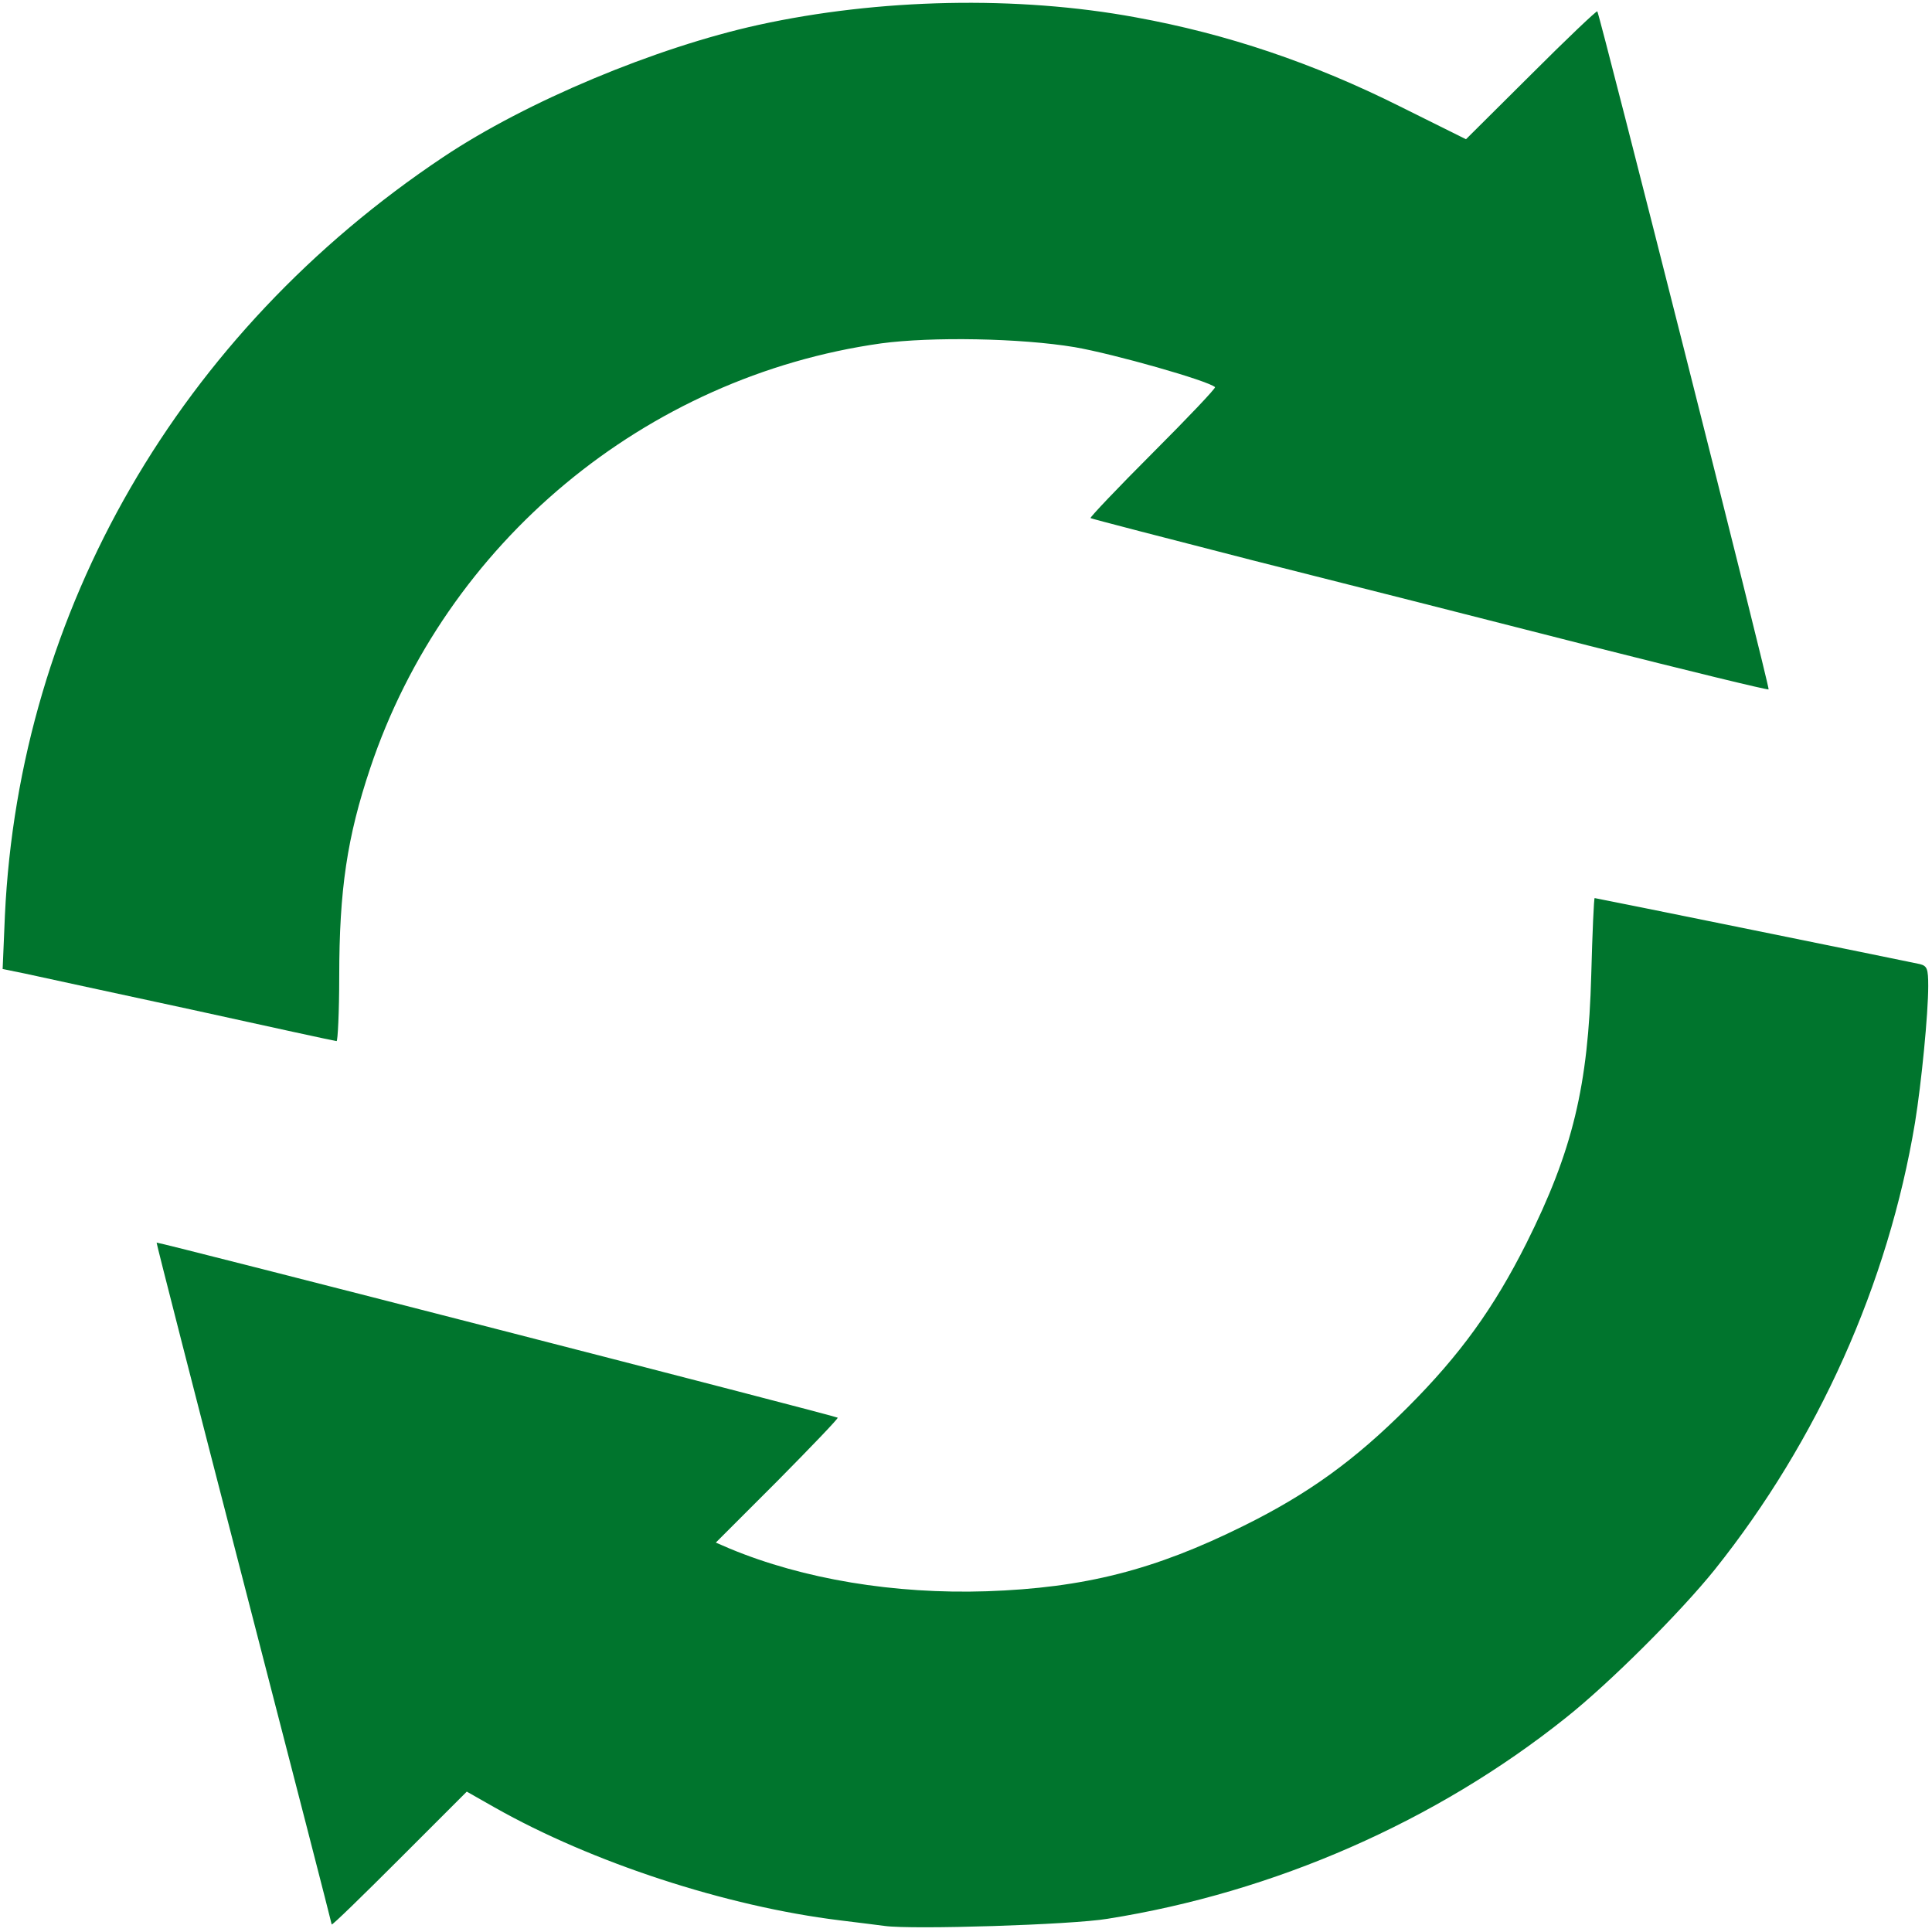 <?xml version="1.0" encoding="utf-8"?>
<!DOCTYPE svg PUBLIC "-//W3C//DTD SVG 1.0//EN" "http://www.w3.org/TR/2001/REC-SVG-20010904/DTD/svg10.dtd">
<svg version="1.0" xmlns="http://www.w3.org/2000/svg" width="512px" height="512px" viewBox="0 0 512 512" preserveAspectRatio="xMidYMid meet">
 <g fill="#00752d">
  <path d="M234.5 510.4 c-1.6 -0.2 -7 -0.9 -12 -1.5 -30.1 -3.7 -65.6 -15.3 -91.4 -29.9 l-7.4 -4.2 -17.8 17.8 c-9.9 9.9 -17.9 17.7 -18 17.4 0 -0.3 -10.5 -41 -23.3 -90.5 -12.8 -49.5 -23.2 -90.1 -23.1 -90.2 0.1 -0.3 179.9 45.9 180.5 46.4 0.2 0.2 -7 7.7 -16 16.8 l-16.3 16.3 3.7 1.6 c19.5 8.1 43.6 12.1 68.1 11.3 25.9 -0.9 44.4 -5.6 68 -17.3 17.2 -8.5 29.5 -17.4 43.5 -31.4 14 -14 22.9 -26.4 31.5 -43.5 12.3 -24.6 16.4 -41.7 17.2 -71.2 0.3 -11.2 0.7 -20.3 0.9 -20.3 0.4 0 83.5 16.9 86.2 17.5 1.9 0.5 2.2 1.2 2.2 5.8 0 7.4 -1.8 25.7 -3.5 36.2 -7.1 42.7 -25.7 84.2 -53.1 118.5 -9.1 11.3 -27.7 29.9 -39.4 39.2 -34.4 27.5 -77.3 46.3 -121.5 53.3 -9.5 1.6 -51.8 2.9 -59 1.9z"/>
  <path d="M50.5 267.5 c-20.9 -4.5 -40.7 -8.8 -43.9 -9.5 l-5.9 -1.2 0.6 -14.2 c3.8 -80.8 46.2 -154.3 116.2 -201 22 -14.7 56.2 -29 83.5 -35 31.9 -7 68.6 -7.8 100 -2 24.2 4.4 47 12.1 70 23.6 l17.5 8.7 17.2 -17.1 c9.5 -9.5 17.4 -17 17.6 -16.8 0.7 1 45.8 179.3 45.4 179.7 -0.3 0.2 -21.6 -5 -47.3 -11.5 -25.8 -6.6 -66 -16.8 -89.4 -22.7 -23.4 -6 -42.7 -11 -43 -11.2 -0.2 -0.2 7.2 -8 16.5 -17.3 9.3 -9.3 16.7 -17.1 16.5 -17.4 -1.8 -1.7 -26.8 -8.8 -37.2 -10.6 -14.4 -2.4 -37.9 -2.8 -51.3 -1 -62.5 8.8 -115.4 52.8 -135.4 112.6 -6.1 18.2 -8.2 32.2 -8.2 55.2 0 9.4 -0.4 17.2 -0.7 17.1 -0.4 0 -17.8 -3.8 -38.7 -8.4z"/>
 </g>
</svg>
